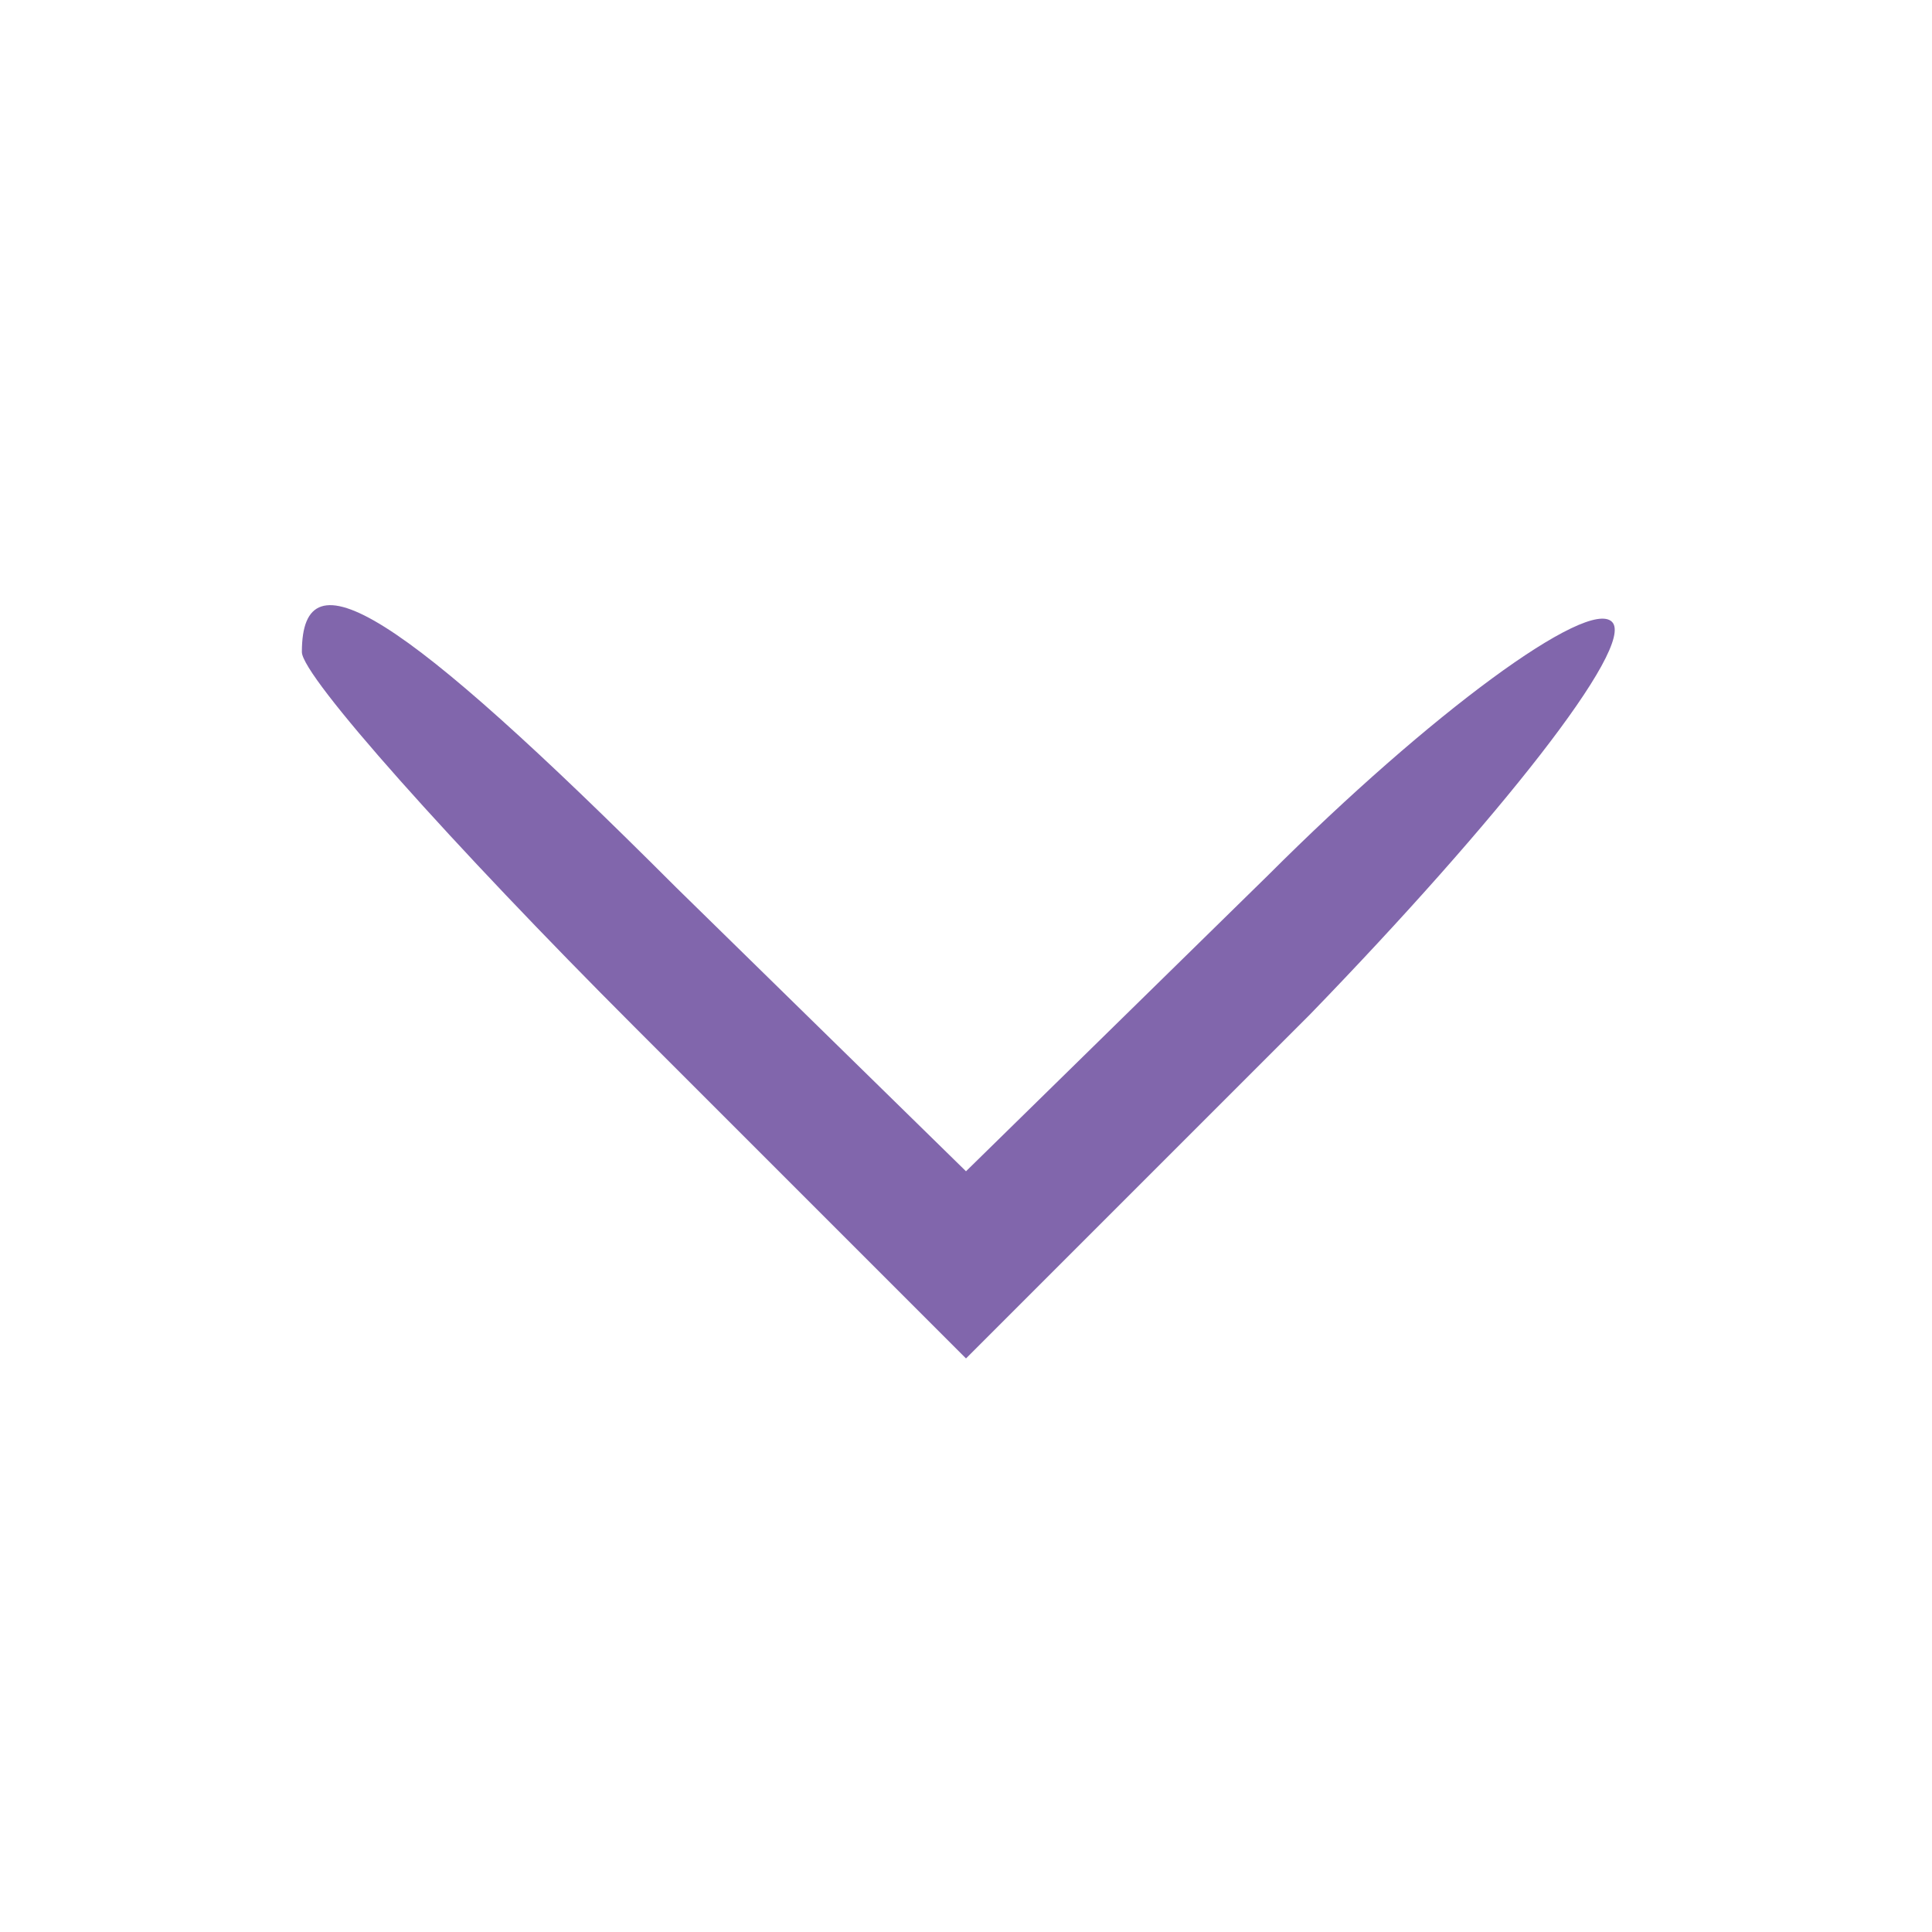<?xml version="1.0" standalone="no"?>
<!DOCTYPE svg PUBLIC "-//W3C//DTD SVG 20010904//EN"
 "http://www.w3.org/TR/2001/REC-SVG-20010904/DTD/svg10.dtd">
<svg version="1.0" xmlns="http://www.w3.org/2000/svg"
 width="32pt" height="32pt" viewBox="0 0 32 32"
 preserveAspectRatio="xMidYMid meet">

<g transform="translate(0,32) scale(0.1,-0.1)"
fill="#8166ac" stroke="none">
<path d="M50 212 c0 -4 25 -32 55 -62 l55 -55 57 57 c31 32 54 61 50 65 -4 4
-30 -15 -57 -42 l-50 -49 -48 47 c-46 46 -62 56 -62 39z"/>
</g>
</svg>
